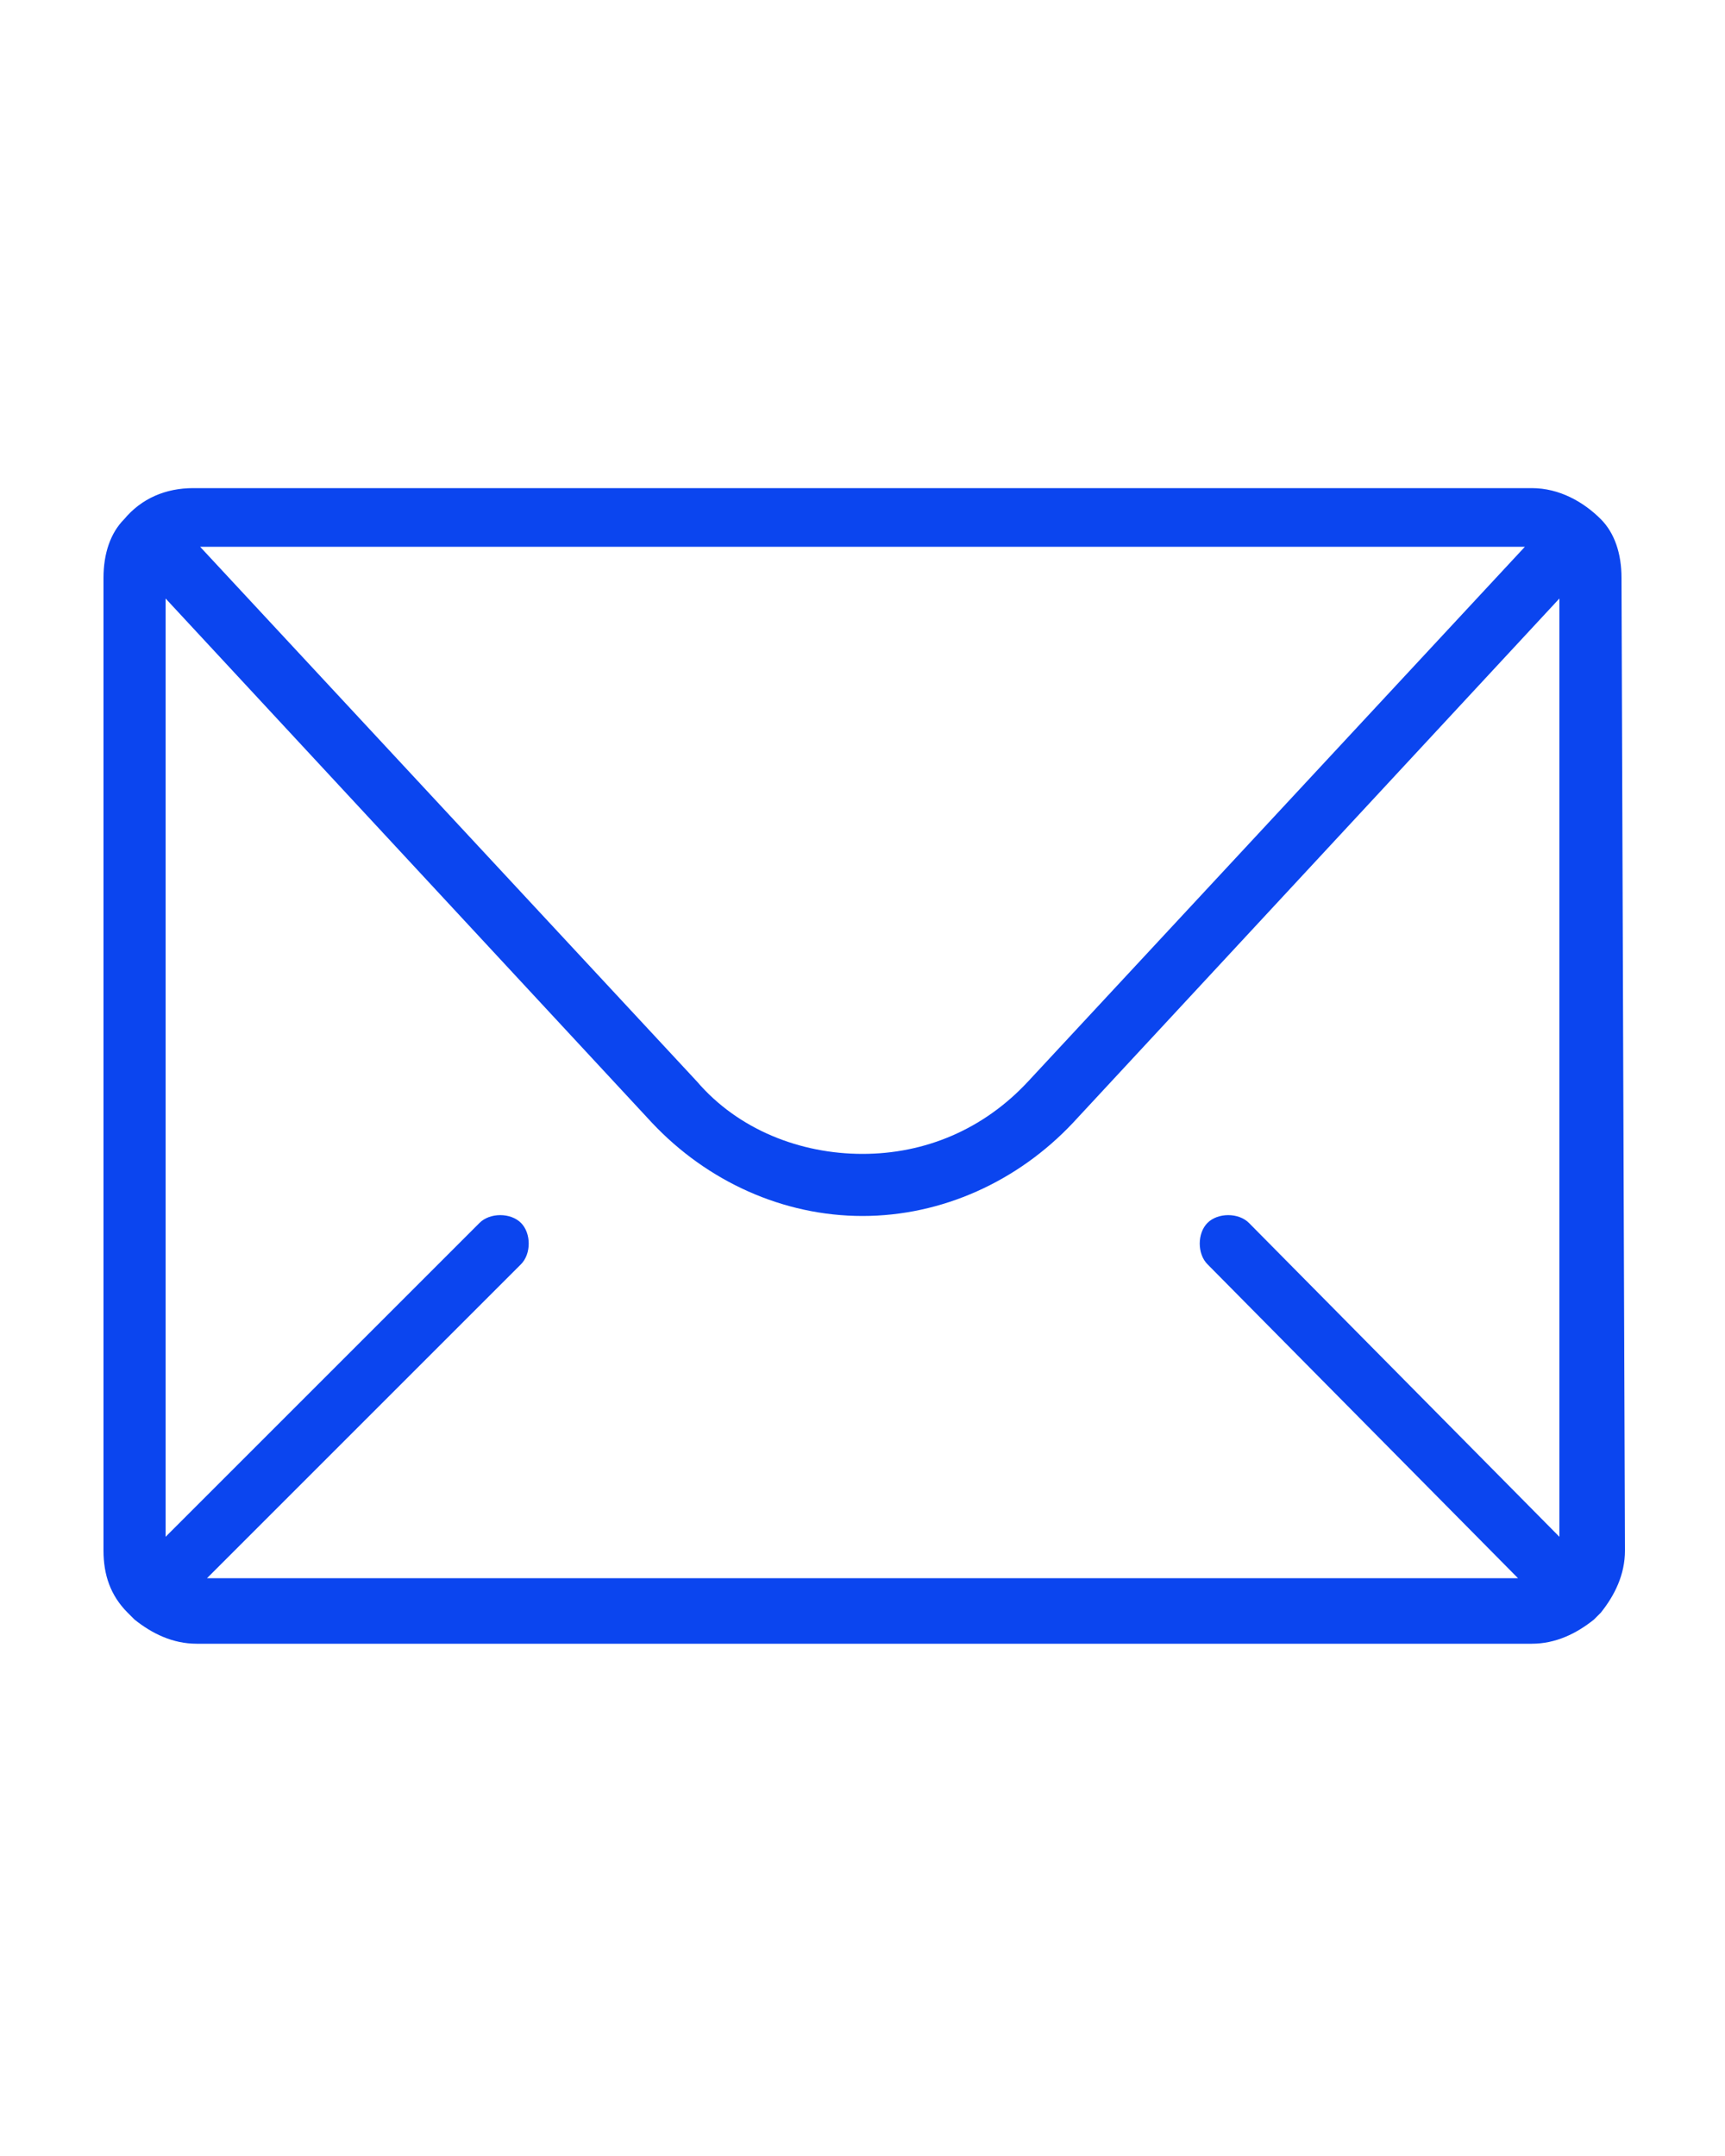 <?xml version="1.0" encoding="utf-8"?>
<!-- Generator: Adobe Illustrator 23.0.6, SVG Export Plug-In . SVG Version: 6.00 Build 0)  -->
<svg version="1.1" id="Calque_1" xmlns="http://www.w3.org/2000/svg" xmlns:xlink="http://www.w3.org/1999/xlink" x="0px" y="0px"
	 width="20px" height="25px" viewBox="0 0 50 50" style="enable-background:new 0 0 50 50;" xml:space="preserve">
<style type="text/css">
	.st0{fill:#0B45EF;}
</style>
<g transform="translate(0 0.5)">
	<g>
		<path class="st0" d="M47,10c0-0.7-0.2-1.3-0.6-1.7c0,0,0,0,0,0c-0.5-0.5-1.2-0.9-2-0.9H5.6c-0.8,0-1.5,0.3-2,0.9c0,0,0,0,0,0
			C3.2,8.7,3,9.3,3,10v28.2c0,0.7,0.2,1.3,0.7,1.8c0,0,0.1,0.1,0.1,0.1c0,0,0.1,0.1,0.1,0.1c0.5,0.4,1.1,0.7,1.8,0.7h38.7
			c0.7,0,1.3-0.3,1.8-0.7c0,0,0.1-0.1,0.1-0.1c0,0,0.1-0.1,0.1-0.1c0.4-0.5,0.7-1.1,0.7-1.8L47,10L47,10z M36.2,28.7
			c-0.3-0.3-0.9-0.3-1.2,0c-0.3,0.3-0.3,0.9,0,1.2L44,39H6l9.1-9.1c0.3-0.3,0.3-0.9,0-1.2c-0.3-0.3-0.9-0.3-1.2,0l-9.1,9.1V10.6
			l14.1,15.2c1.6,1.7,3.8,2.7,6.1,2.7s4.5-1,6.1-2.7l14.1-15.2v27.2L36.2,28.7z M5.8,9.1h38.4L29.8,24.6c-1.3,1.4-3,2.1-4.8,2.1
			s-3.6-0.7-4.8-2.1L5.8,9.1z"/>
	</g>
</g>
</svg>
